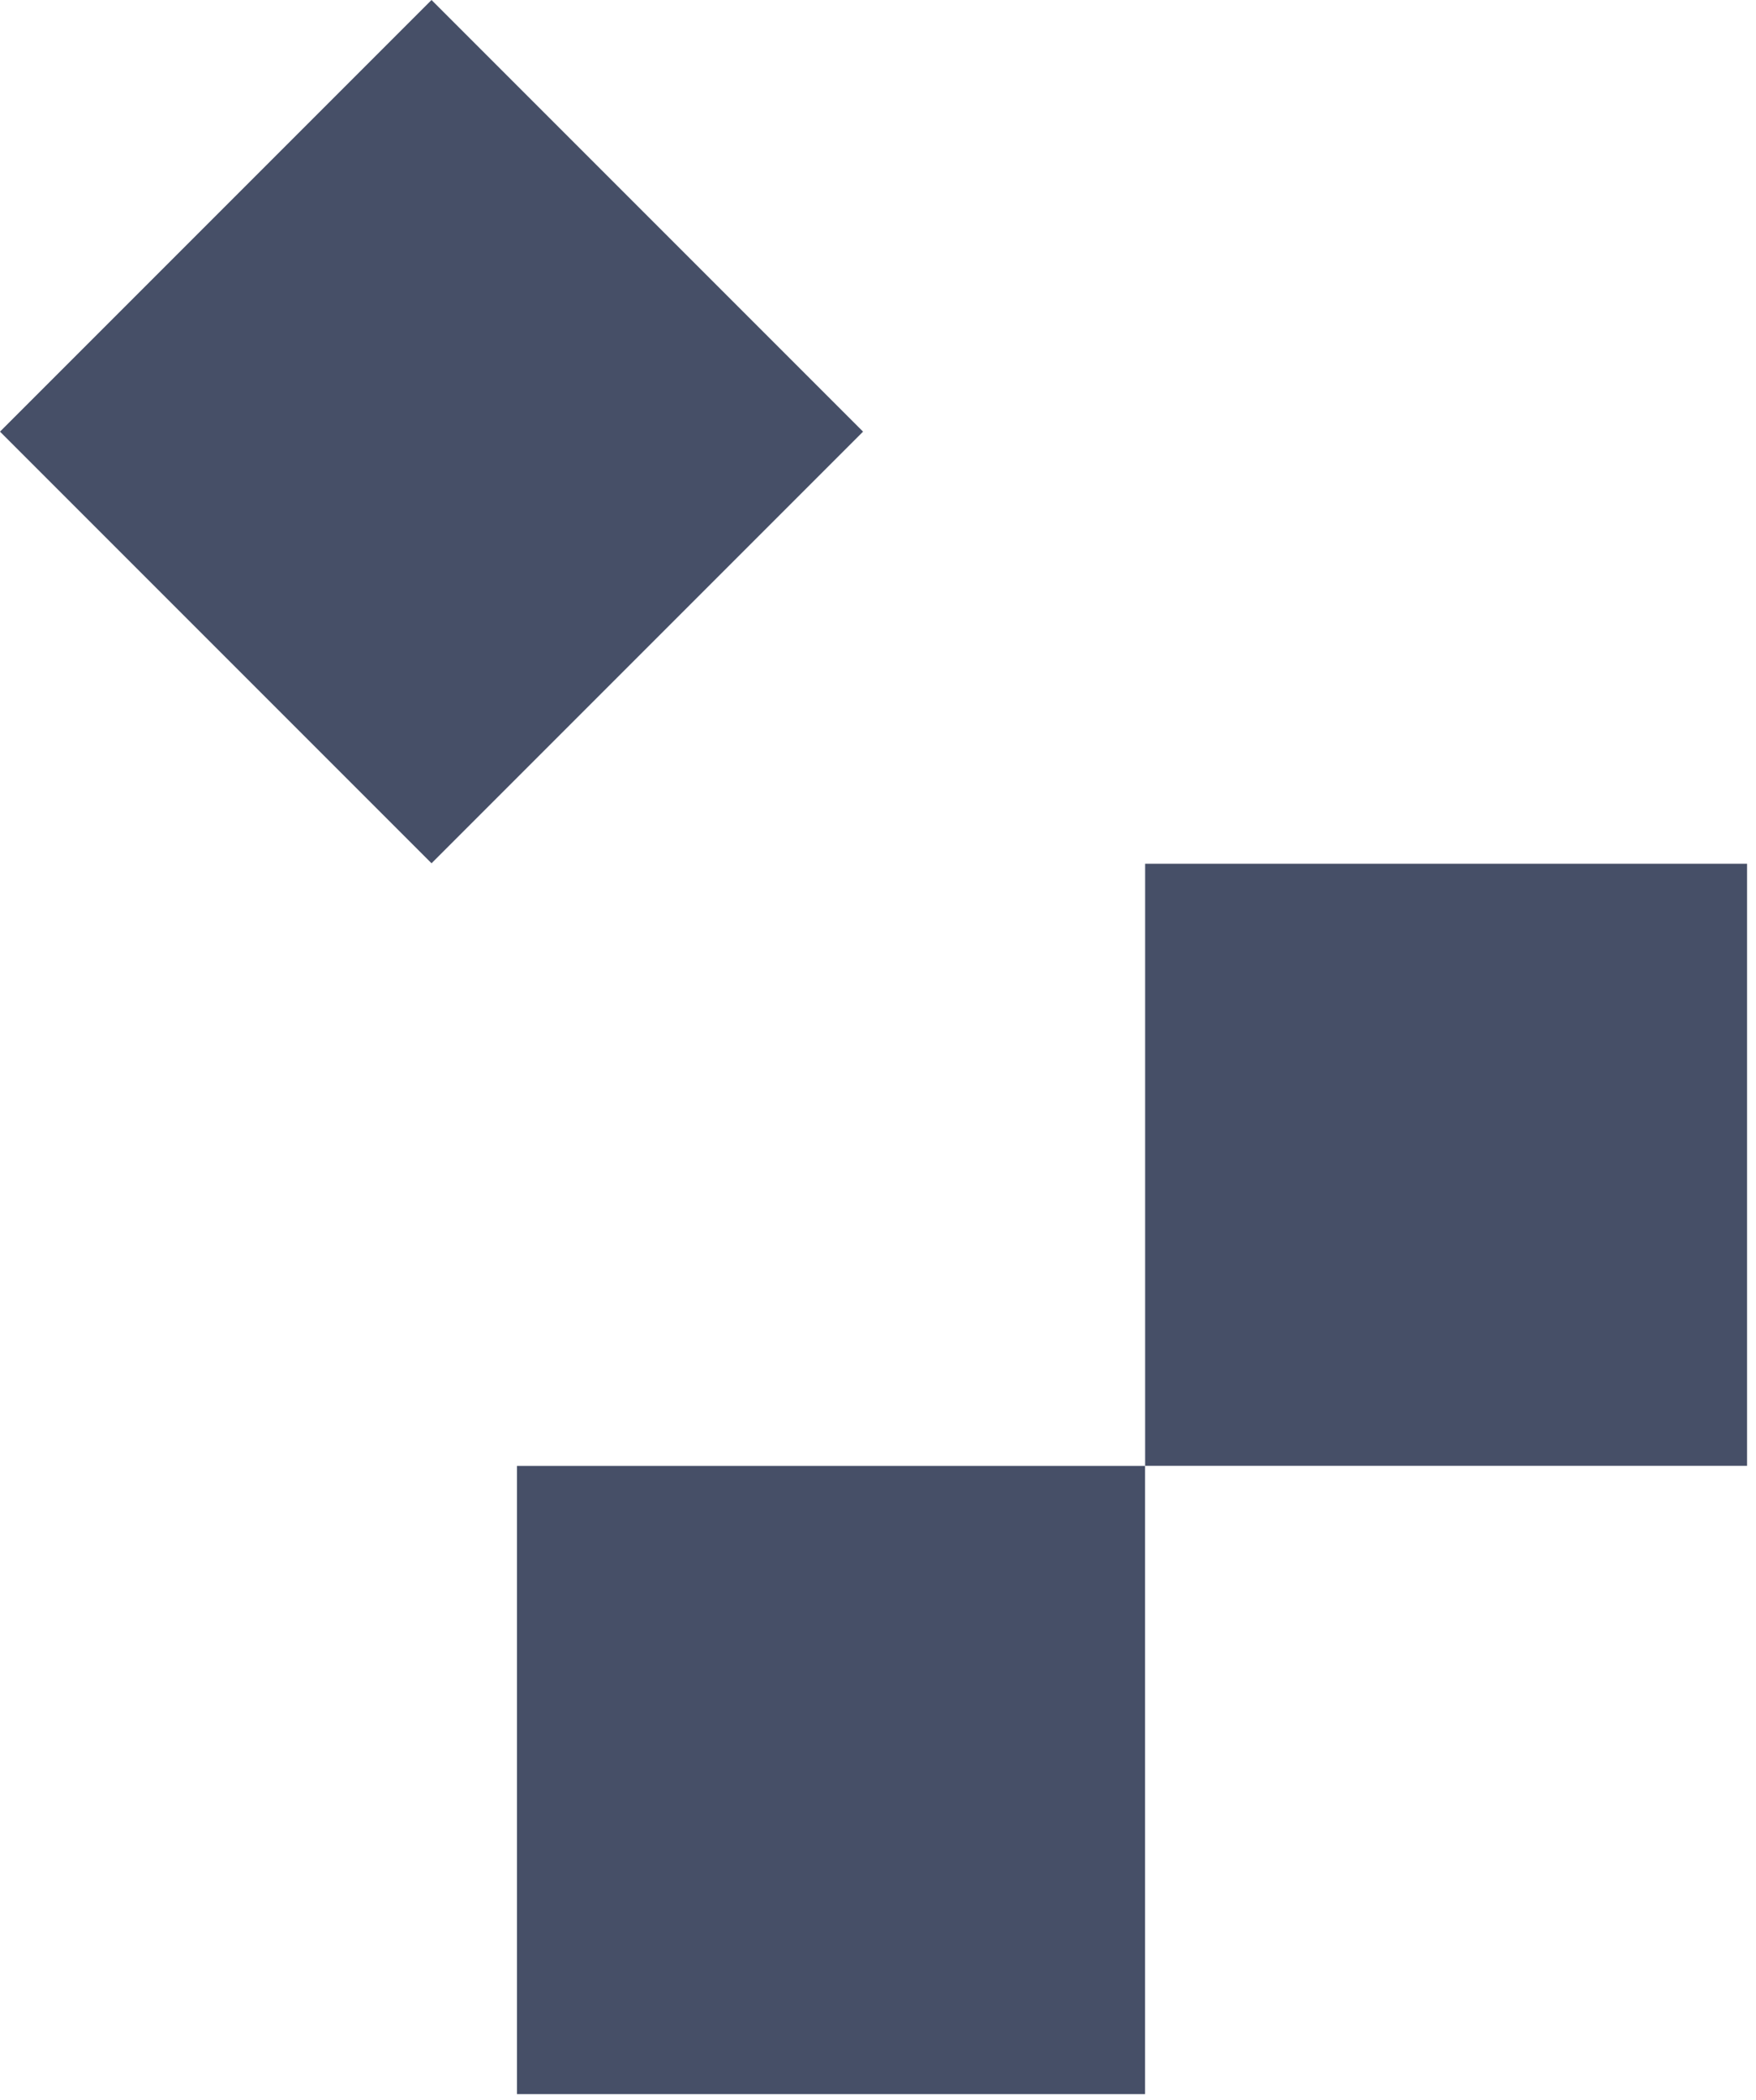 <svg width="138" height="165" viewBox="0 0 138 165" fill="none" xmlns="http://www.w3.org/2000/svg">
<path d="M67.825 33.913L33.912 0L0 33.912L33.913 67.825L67.825 33.913Z" fill="#464F67"/>
<path d="M137.297 67.863H89.994V115.166H137.297V67.863Z" fill="#464F67"/>
<path d="M89.988 115.172H40.629V164.531H89.988V115.172Z" fill="#464F67"/>
</svg>
